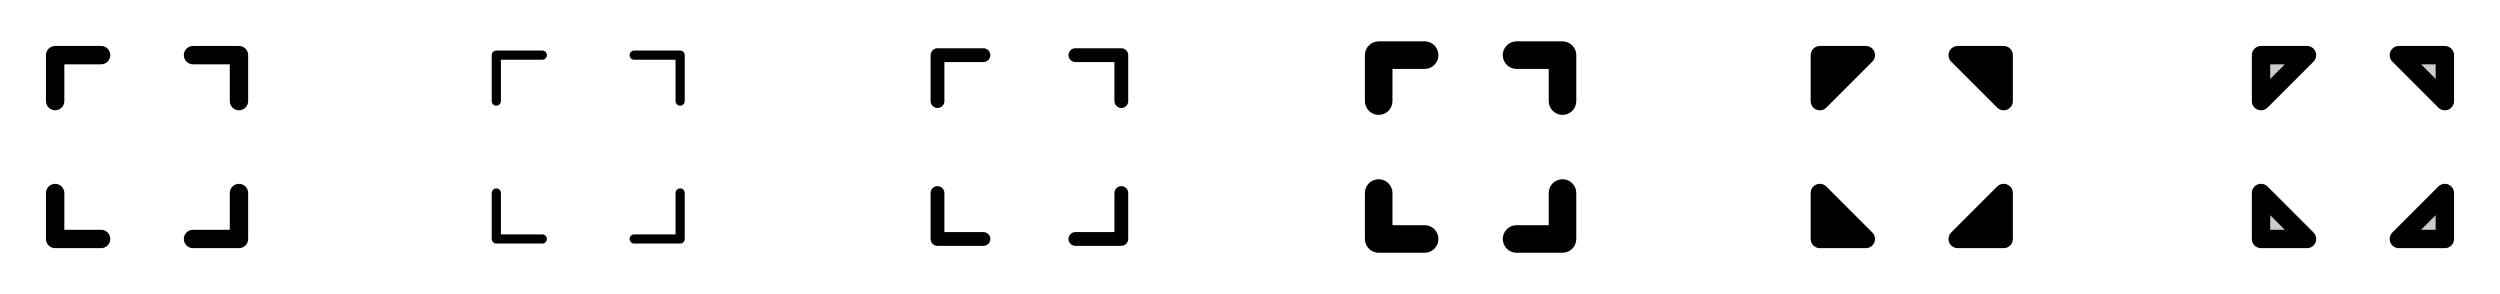 <svg width="272" height="32" viewBox="0 0 272 32" fill="none" xmlns="http://www.w3.org/2000/svg">
<g clip-path="url(#clip0_17_17101)">
<path d="M27 6V11C27 11.265 26.895 11.52 26.707 11.707C26.52 11.895 26.265 12 26 12C25.735 12 25.48 11.895 25.293 11.707C25.105 11.52 25 11.265 25 11V7H21C20.735 7 20.48 6.895 20.293 6.707C20.105 6.52 20 6.265 20 6C20 5.735 20.105 5.48 20.293 5.293C20.48 5.105 20.735 5 21 5H26C26.265 5 26.52 5.105 26.707 5.293C26.895 5.48 27 5.735 27 6ZM11 25H7V21C7 20.735 6.895 20.48 6.707 20.293C6.52 20.105 6.265 20 6 20C5.735 20 5.48 20.105 5.293 20.293C5.105 20.48 5 20.735 5 21V26C5 26.265 5.105 26.52 5.293 26.707C5.48 26.895 5.735 27 6 27H11C11.265 27 11.52 26.895 11.707 26.707C11.895 26.52 12 26.265 12 26C12 25.735 11.895 25.48 11.707 25.293C11.52 25.105 11.265 25 11 25ZM26 20C25.735 20 25.48 20.105 25.293 20.293C25.105 20.48 25 20.735 25 21V25H21C20.735 25 20.48 25.105 20.293 25.293C20.105 25.48 20 25.735 20 26C20 26.265 20.105 26.52 20.293 26.707C20.48 26.895 20.735 27 21 27H26C26.265 27 26.52 26.895 26.707 26.707C26.895 26.52 27 26.265 27 26V21C27 20.735 26.895 20.48 26.707 20.293C26.52 20.105 26.265 20 26 20ZM11 5H6C5.735 5 5.48 5.105 5.293 5.293C5.105 5.48 5 5.735 5 6V11C5 11.265 5.105 11.52 5.293 11.707C5.48 11.895 5.735 12 6 12C6.265 12 6.52 11.895 6.707 11.707C6.895 11.52 7 11.265 7 11V7H11C11.265 7 11.52 6.895 11.707 6.707C11.895 6.52 12 6.265 12 6C12 5.735 11.895 5.48 11.707 5.293C11.52 5.105 11.265 5 11 5Z" fill="currentColor"/>
<path d="M74.5 6V11C74.5 11.133 74.447 11.26 74.354 11.354C74.26 11.447 74.133 11.5 74 11.5C73.867 11.5 73.74 11.447 73.646 11.354C73.553 11.26 73.5 11.133 73.5 11V6.5H69C68.867 6.5 68.74 6.447 68.646 6.354C68.553 6.26 68.5 6.133 68.5 6C68.5 5.867 68.553 5.74 68.646 5.646C68.74 5.553 68.867 5.5 69 5.5H74C74.133 5.5 74.26 5.553 74.354 5.646C74.447 5.74 74.5 5.867 74.5 6ZM59 25.5H54.5V21C54.5 20.867 54.447 20.74 54.354 20.646C54.26 20.553 54.133 20.5 54 20.5C53.867 20.5 53.74 20.553 53.646 20.646C53.553 20.74 53.5 20.867 53.5 21V26C53.5 26.133 53.553 26.26 53.646 26.354C53.74 26.447 53.867 26.5 54 26.5H59C59.133 26.5 59.26 26.447 59.354 26.354C59.447 26.26 59.5 26.133 59.5 26C59.5 25.867 59.447 25.74 59.354 25.646C59.26 25.553 59.133 25.5 59 25.5ZM74 20.5C73.867 20.5 73.74 20.553 73.646 20.646C73.553 20.74 73.5 20.867 73.5 21V25.5H69C68.867 25.5 68.74 25.553 68.646 25.646C68.553 25.74 68.5 25.867 68.5 26C68.5 26.133 68.553 26.26 68.646 26.354C68.74 26.447 68.867 26.5 69 26.5H74C74.133 26.5 74.26 26.447 74.354 26.354C74.447 26.26 74.5 26.133 74.5 26V21C74.5 20.867 74.447 20.74 74.354 20.646C74.26 20.553 74.133 20.5 74 20.5ZM59 5.5H54C53.867 5.5 53.74 5.553 53.646 5.646C53.553 5.74 53.5 5.867 53.5 6V11C53.5 11.133 53.553 11.26 53.646 11.354C53.74 11.447 53.867 11.5 54 11.5C54.133 11.5 54.26 11.447 54.354 11.354C54.447 11.26 54.5 11.133 54.5 11V6.5H59C59.133 6.5 59.26 6.447 59.354 6.354C59.447 6.26 59.5 6.133 59.5 6C59.5 5.867 59.447 5.74 59.354 5.646C59.26 5.553 59.133 5.5 59 5.5Z" fill="currentColor"/>
<path d="M122.75 6V11C122.75 11.199 122.671 11.39 122.53 11.53C122.39 11.671 122.199 11.75 122 11.75C121.801 11.75 121.61 11.671 121.47 11.53C121.329 11.39 121.25 11.199 121.25 11V6.75H117C116.801 6.75 116.61 6.671 116.47 6.53C116.329 6.39 116.25 6.199 116.25 6C116.25 5.801 116.329 5.61 116.47 5.47C116.61 5.329 116.801 5.25 117 5.25H122C122.199 5.25 122.39 5.329 122.53 5.47C122.671 5.61 122.75 5.801 122.75 6ZM107 25.25H102.75V21C102.75 20.801 102.671 20.61 102.53 20.47C102.39 20.329 102.199 20.25 102 20.25C101.801 20.25 101.61 20.329 101.47 20.47C101.329 20.61 101.25 20.801 101.25 21V26C101.25 26.199 101.329 26.39 101.47 26.53C101.61 26.671 101.801 26.75 102 26.75H107C107.199 26.75 107.39 26.671 107.53 26.53C107.671 26.39 107.75 26.199 107.75 26C107.75 25.801 107.671 25.61 107.53 25.47C107.39 25.329 107.199 25.25 107 25.25ZM122 20.25C121.801 20.25 121.61 20.329 121.47 20.47C121.329 20.61 121.25 20.801 121.25 21V25.25H117C116.801 25.25 116.61 25.329 116.47 25.47C116.329 25.61 116.25 25.801 116.25 26C116.25 26.199 116.329 26.39 116.47 26.53C116.61 26.671 116.801 26.75 117 26.75H122C122.199 26.75 122.39 26.671 122.53 26.53C122.671 26.39 122.75 26.199 122.75 26V21C122.75 20.801 122.671 20.61 122.53 20.47C122.39 20.329 122.199 20.25 122 20.25ZM107 5.25H102C101.801 5.25 101.61 5.329 101.47 5.47C101.329 5.61 101.25 5.801 101.25 6V11C101.25 11.199 101.329 11.39 101.47 11.53C101.61 11.671 101.801 11.75 102 11.75C102.199 11.75 102.39 11.671 102.53 11.53C102.671 11.39 102.75 11.199 102.75 11V6.75H107C107.199 6.75 107.39 6.671 107.53 6.53C107.671 6.39 107.75 6.199 107.75 6C107.75 5.801 107.671 5.61 107.53 5.47C107.39 5.329 107.199 5.25 107 5.25Z" fill="currentColor"/>
<path d="M171.5 6V11C171.5 11.398 171.342 11.779 171.061 12.061C170.779 12.342 170.398 12.5 170 12.5C169.602 12.5 169.221 12.342 168.939 12.061C168.658 11.779 168.5 11.398 168.5 11V7.5H165C164.602 7.5 164.221 7.342 163.939 7.061C163.658 6.779 163.5 6.398 163.5 6C163.5 5.602 163.658 5.221 163.939 4.939C164.221 4.658 164.602 4.5 165 4.5H170C170.398 4.5 170.779 4.658 171.061 4.939C171.342 5.221 171.5 5.602 171.5 6ZM155 24.5H151.5V21C151.5 20.602 151.342 20.221 151.061 19.939C150.779 19.658 150.398 19.5 150 19.5C149.602 19.5 149.221 19.658 148.939 19.939C148.658 20.221 148.5 20.602 148.5 21V26C148.5 26.398 148.658 26.779 148.939 27.061C149.221 27.342 149.602 27.5 150 27.5H155C155.398 27.5 155.779 27.342 156.061 27.061C156.342 26.779 156.5 26.398 156.5 26C156.5 25.602 156.342 25.221 156.061 24.939C155.779 24.658 155.398 24.5 155 24.5ZM170 19.5C169.602 19.5 169.221 19.658 168.939 19.939C168.658 20.221 168.5 20.602 168.5 21V24.5H165C164.602 24.5 164.221 24.658 163.939 24.939C163.658 25.221 163.5 25.602 163.5 26C163.5 26.398 163.658 26.779 163.939 27.061C164.221 27.342 164.602 27.5 165 27.5H170C170.398 27.5 170.779 27.342 171.061 27.061C171.342 26.779 171.5 26.398 171.5 26V21C171.5 20.602 171.342 20.221 171.061 19.939C170.779 19.658 170.398 19.5 170 19.5ZM155 4.5H150C149.602 4.5 149.221 4.658 148.939 4.939C148.658 5.221 148.5 5.602 148.5 6V11C148.5 11.398 148.658 11.779 148.939 12.061C149.221 12.342 149.602 12.5 150 12.5C150.398 12.5 150.779 12.342 151.061 12.061C151.342 11.779 151.5 11.398 151.5 11V7.5H155C155.398 7.5 155.779 7.342 156.061 7.061C156.342 6.779 156.5 6.398 156.5 6C156.5 5.602 156.342 5.221 156.061 4.939C155.779 4.658 155.398 4.5 155 4.5Z" fill="currentColor"/>
<path d="M203.708 25.293C203.848 25.432 203.943 25.611 203.982 25.805C204.02 25.999 204 26.2 203.925 26.383C203.849 26.566 203.721 26.722 203.556 26.832C203.391 26.942 203.198 27 203 27H198C197.735 27 197.48 26.895 197.293 26.707C197.105 26.52 197 26.265 197 26V21C197 20.802 197.058 20.609 197.168 20.444C197.278 20.279 197.434 20.151 197.617 20.075C197.8 20 198.001 19.98 198.195 20.018C198.389 20.057 198.568 20.152 198.708 20.293L203.708 25.293ZM203 5H198C197.735 5 197.48 5.105 197.293 5.293C197.105 5.48 197 5.735 197 6V11C197 11.198 197.058 11.391 197.168 11.556C197.278 11.721 197.434 11.849 197.617 11.925C197.8 12 198.001 12.02 198.195 11.982C198.389 11.943 198.568 11.848 198.708 11.707L203.708 6.707C203.848 6.568 203.943 6.389 203.982 6.195C204.02 6.001 204 5.8 203.925 5.617C203.849 5.434 203.721 5.278 203.556 5.168C203.391 5.058 203.198 5 203 5ZM218.382 20.076C218.2 20 217.999 19.98 217.805 20.019C217.611 20.058 217.432 20.153 217.292 20.293L212.292 25.293C212.152 25.432 212.057 25.611 212.018 25.805C211.98 25.999 212 26.2 212.075 26.383C212.151 26.566 212.279 26.722 212.444 26.832C212.609 26.942 212.802 27 213 27H218C218.265 27 218.52 26.895 218.707 26.707C218.895 26.52 219 26.265 219 26V21C219 20.802 218.941 20.609 218.831 20.445C218.721 20.28 218.565 20.152 218.382 20.076ZM218 5H213C212.802 5 212.609 5.058 212.444 5.168C212.279 5.278 212.151 5.434 212.075 5.617C212 5.8 211.98 6.001 212.018 6.195C212.057 6.389 212.152 6.568 212.292 6.707L217.292 11.707C217.432 11.848 217.611 11.943 217.805 11.982C217.999 12.02 218.2 12 218.383 11.925C218.566 11.849 218.722 11.721 218.832 11.556C218.942 11.391 219 11.198 219 11V6C219 5.735 218.895 5.48 218.707 5.293C218.52 5.105 218.265 5 218 5Z" fill="currentColor"/>
<path opacity="0.2" d="M266 6V11L261 6H266ZM246 26H251L246 21V26ZM266 26V21L261 26H266ZM246 11L251 6H246V11Z" fill="currentColor"/>
<path d="M266 5H261C260.802 5 260.609 5.058 260.444 5.168C260.279 5.278 260.151 5.434 260.075 5.617C260 5.8 259.98 6.001 260.018 6.195C260.057 6.389 260.152 6.568 260.292 6.707L265.292 11.707C265.432 11.848 265.611 11.943 265.805 11.982C265.999 12.02 266.2 12 266.383 11.925C266.566 11.849 266.722 11.721 266.832 11.556C266.942 11.391 267 11.198 267 11V6C267 5.735 266.895 5.48 266.707 5.293C266.52 5.105 266.265 5 266 5ZM265 8.586L263.414 7H265V8.586ZM246.708 20.293C246.568 20.152 246.389 20.057 246.195 20.018C246.001 19.98 245.8 20 245.617 20.075C245.434 20.151 245.278 20.279 245.168 20.444C245.058 20.609 245 20.802 245 21V26C245 26.265 245.105 26.52 245.293 26.707C245.48 26.895 245.735 27 246 27H251C251.198 27 251.391 26.942 251.556 26.832C251.721 26.722 251.849 26.566 251.925 26.383C252 26.2 252.02 25.999 251.982 25.805C251.943 25.611 251.848 25.432 251.708 25.293L246.708 20.293ZM247 25V23.414L248.586 25H247ZM266.382 20.076C266.2 20 265.999 19.98 265.805 20.019C265.611 20.058 265.432 20.153 265.292 20.293L260.292 25.293C260.152 25.432 260.057 25.611 260.018 25.805C259.98 25.999 260 26.2 260.075 26.383C260.151 26.566 260.279 26.722 260.444 26.832C260.609 26.942 260.802 27 261 27H266C266.265 27 266.52 26.895 266.707 26.707C266.895 26.52 267 26.265 267 26V21C267 20.802 266.941 20.609 266.831 20.445C266.721 20.28 266.565 20.152 266.382 20.076ZM265 25H263.414L265 23.414V25ZM251 5H246C245.735 5 245.48 5.105 245.293 5.293C245.105 5.48 245 5.735 245 6V11C245 11.198 245.058 11.391 245.168 11.556C245.278 11.721 245.434 11.849 245.617 11.925C245.8 12 246.001 12.02 246.195 11.982C246.389 11.943 246.568 11.848 246.708 11.707L251.708 6.707C251.848 6.568 251.943 6.389 251.982 6.195C252.02 6.001 252 5.8 251.925 5.617C251.849 5.434 251.721 5.278 251.556 5.168C251.391 5.058 251.198 5 251 5ZM247 8.586V7H248.586L247 8.586Z" fill="currentColor"/>
</g>
<defs>
<clipPath id="clip0_17_17101">
<rect width="272" height="32" rx="5" fill="white"/>
</clipPath>
</defs>
</svg>
